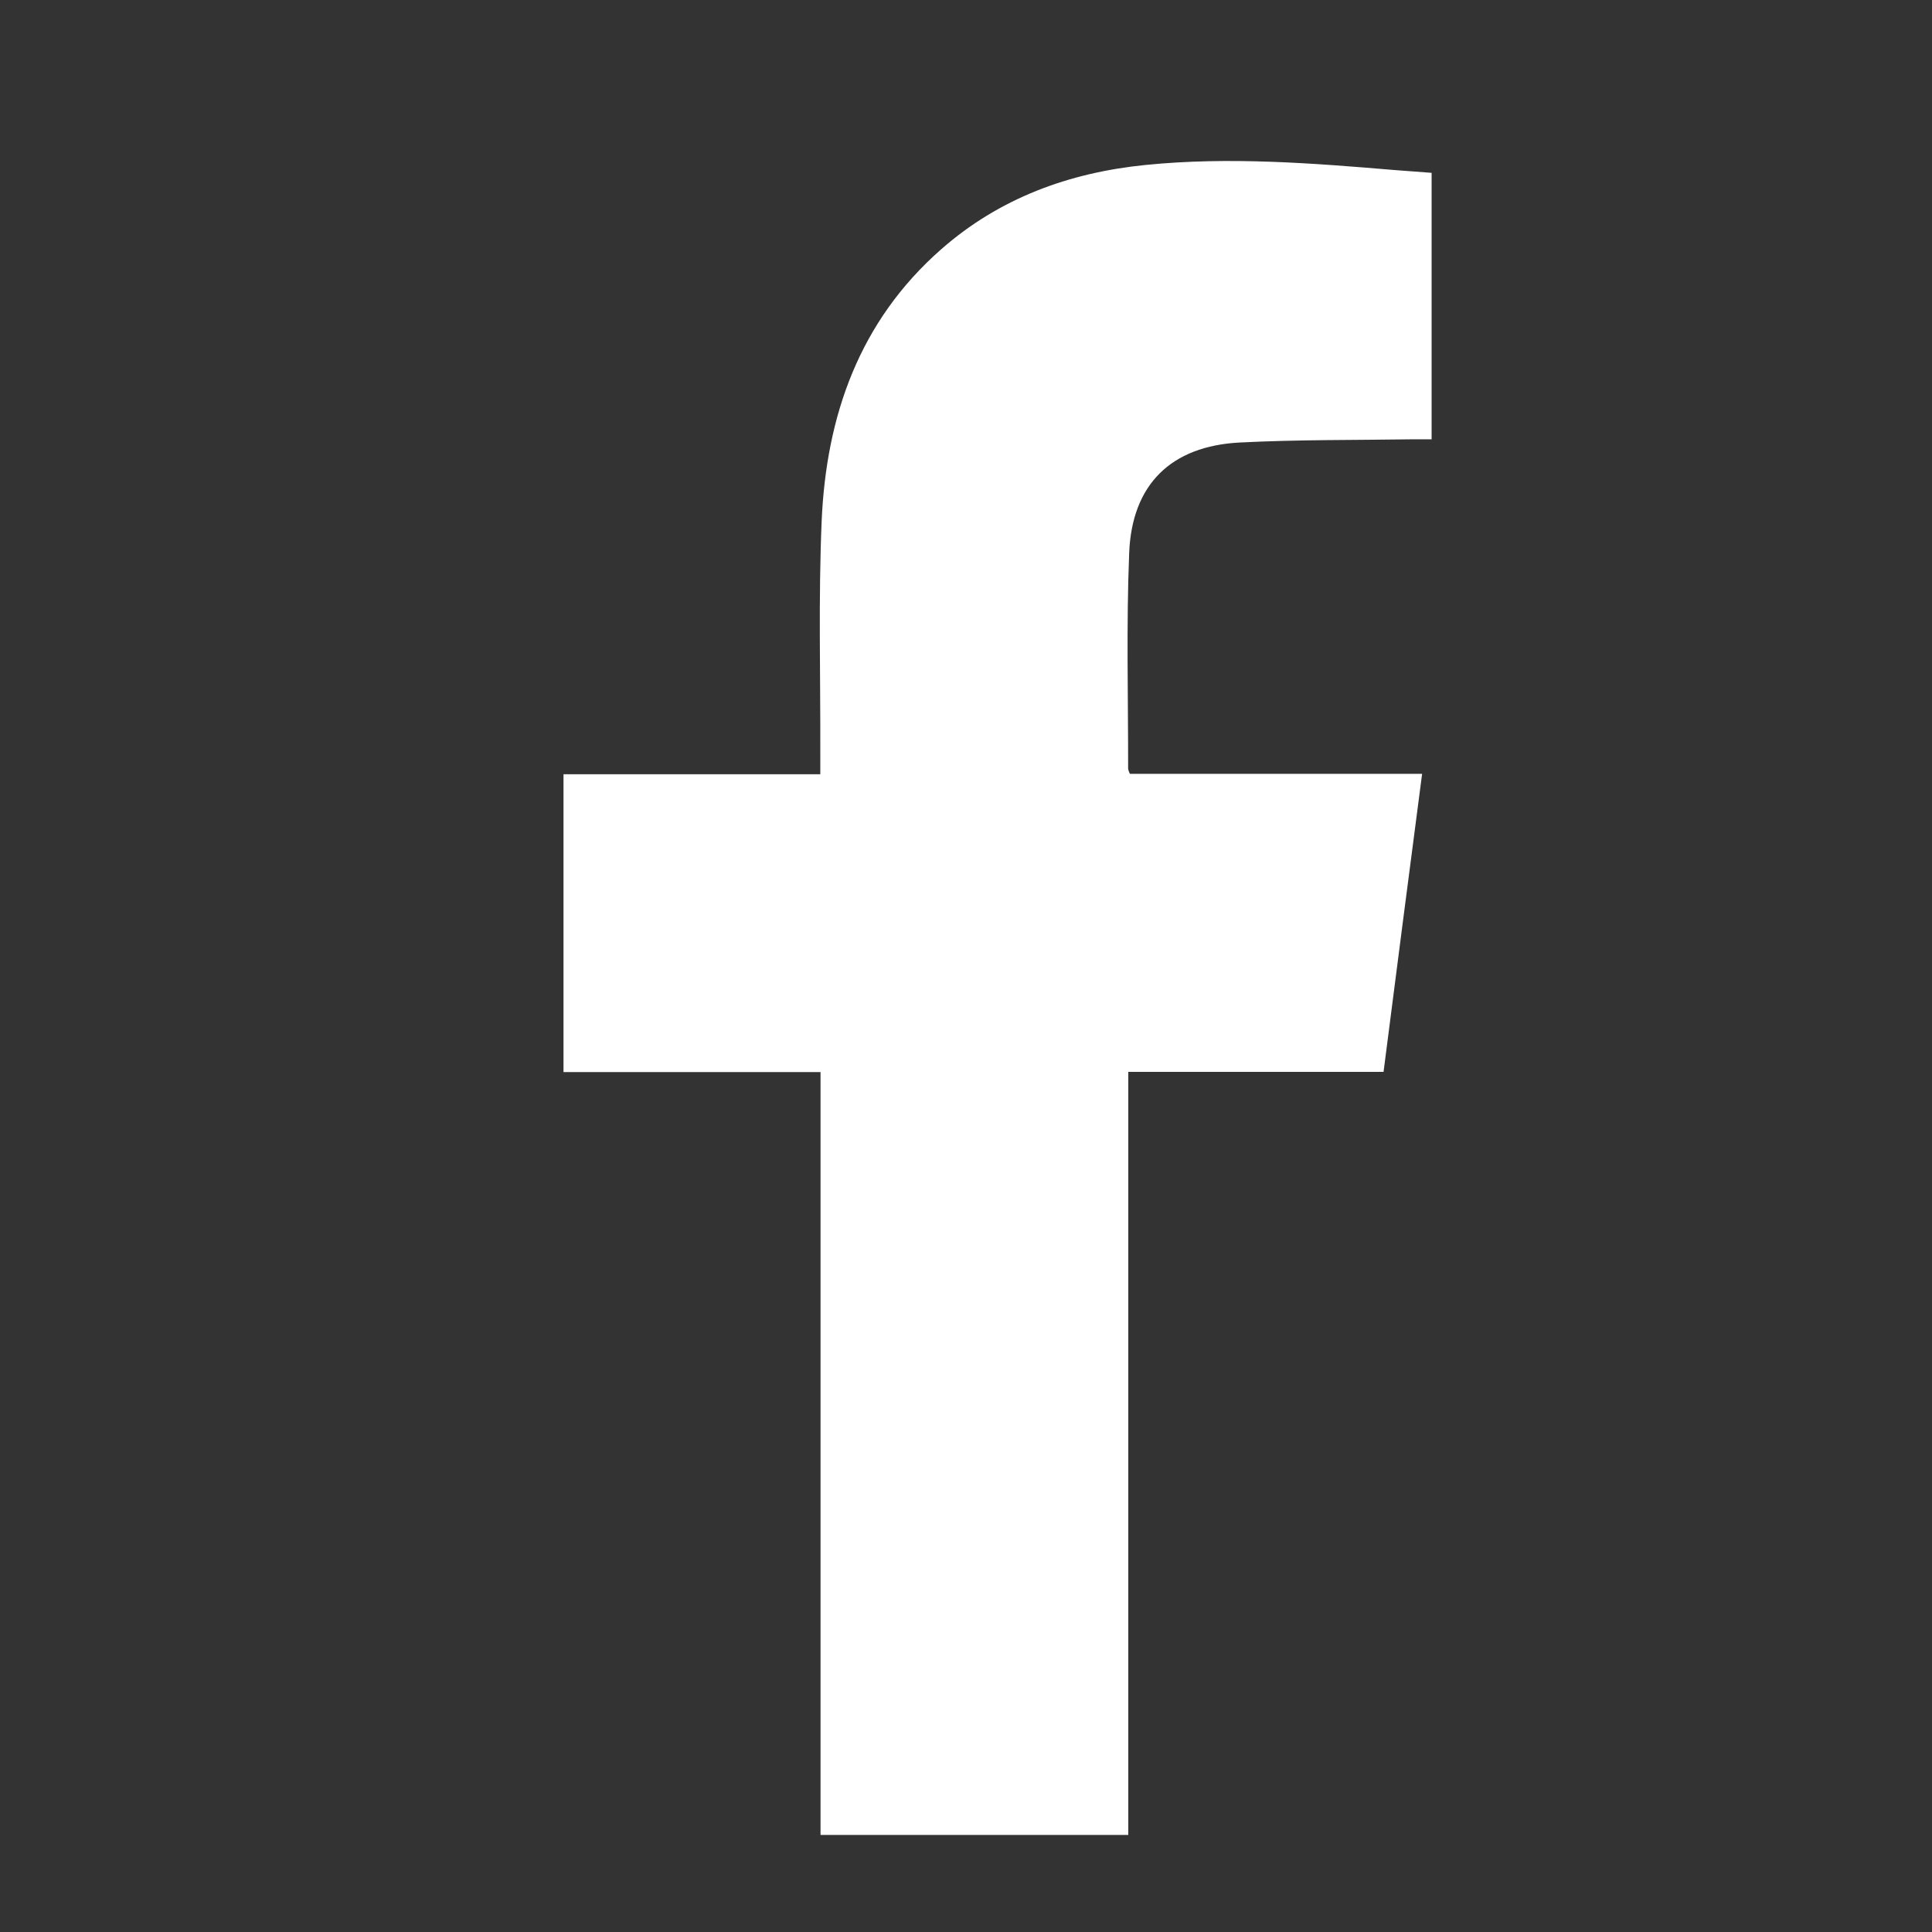 <svg width="24" height="24" viewBox="0 0 24 24" fill="none" xmlns="http://www.w3.org/2000/svg">
<rect x="0" y="0" width="24" height="24" fill="#333333" stroke="none"/>
<path d="M17.187 13.315H14.016V22.794H10.193V13.318H7V9.618H10.19C10.19 9.514 10.19 9.435 10.19 9.356C10.193 8.394 10.166 7.431 10.207 6.471C10.264 5.165 10.674 3.992 11.689 3.099C12.415 2.46 13.283 2.144 14.232 2.049C15.267 1.945 16.3 2.026 17.332 2.113C17.479 2.125 17.627 2.135 17.784 2.147V5.457C17.715 5.457 17.644 5.457 17.573 5.457C16.849 5.468 16.124 5.46 15.401 5.497C14.548 5.541 14.06 6.017 14.027 6.871C13.991 7.765 14.015 8.659 14.014 9.553C14.019 9.574 14.026 9.594 14.036 9.613H17.666C17.503 10.854 17.347 12.07 17.187 13.315Z" fill="white"/>
</svg>
